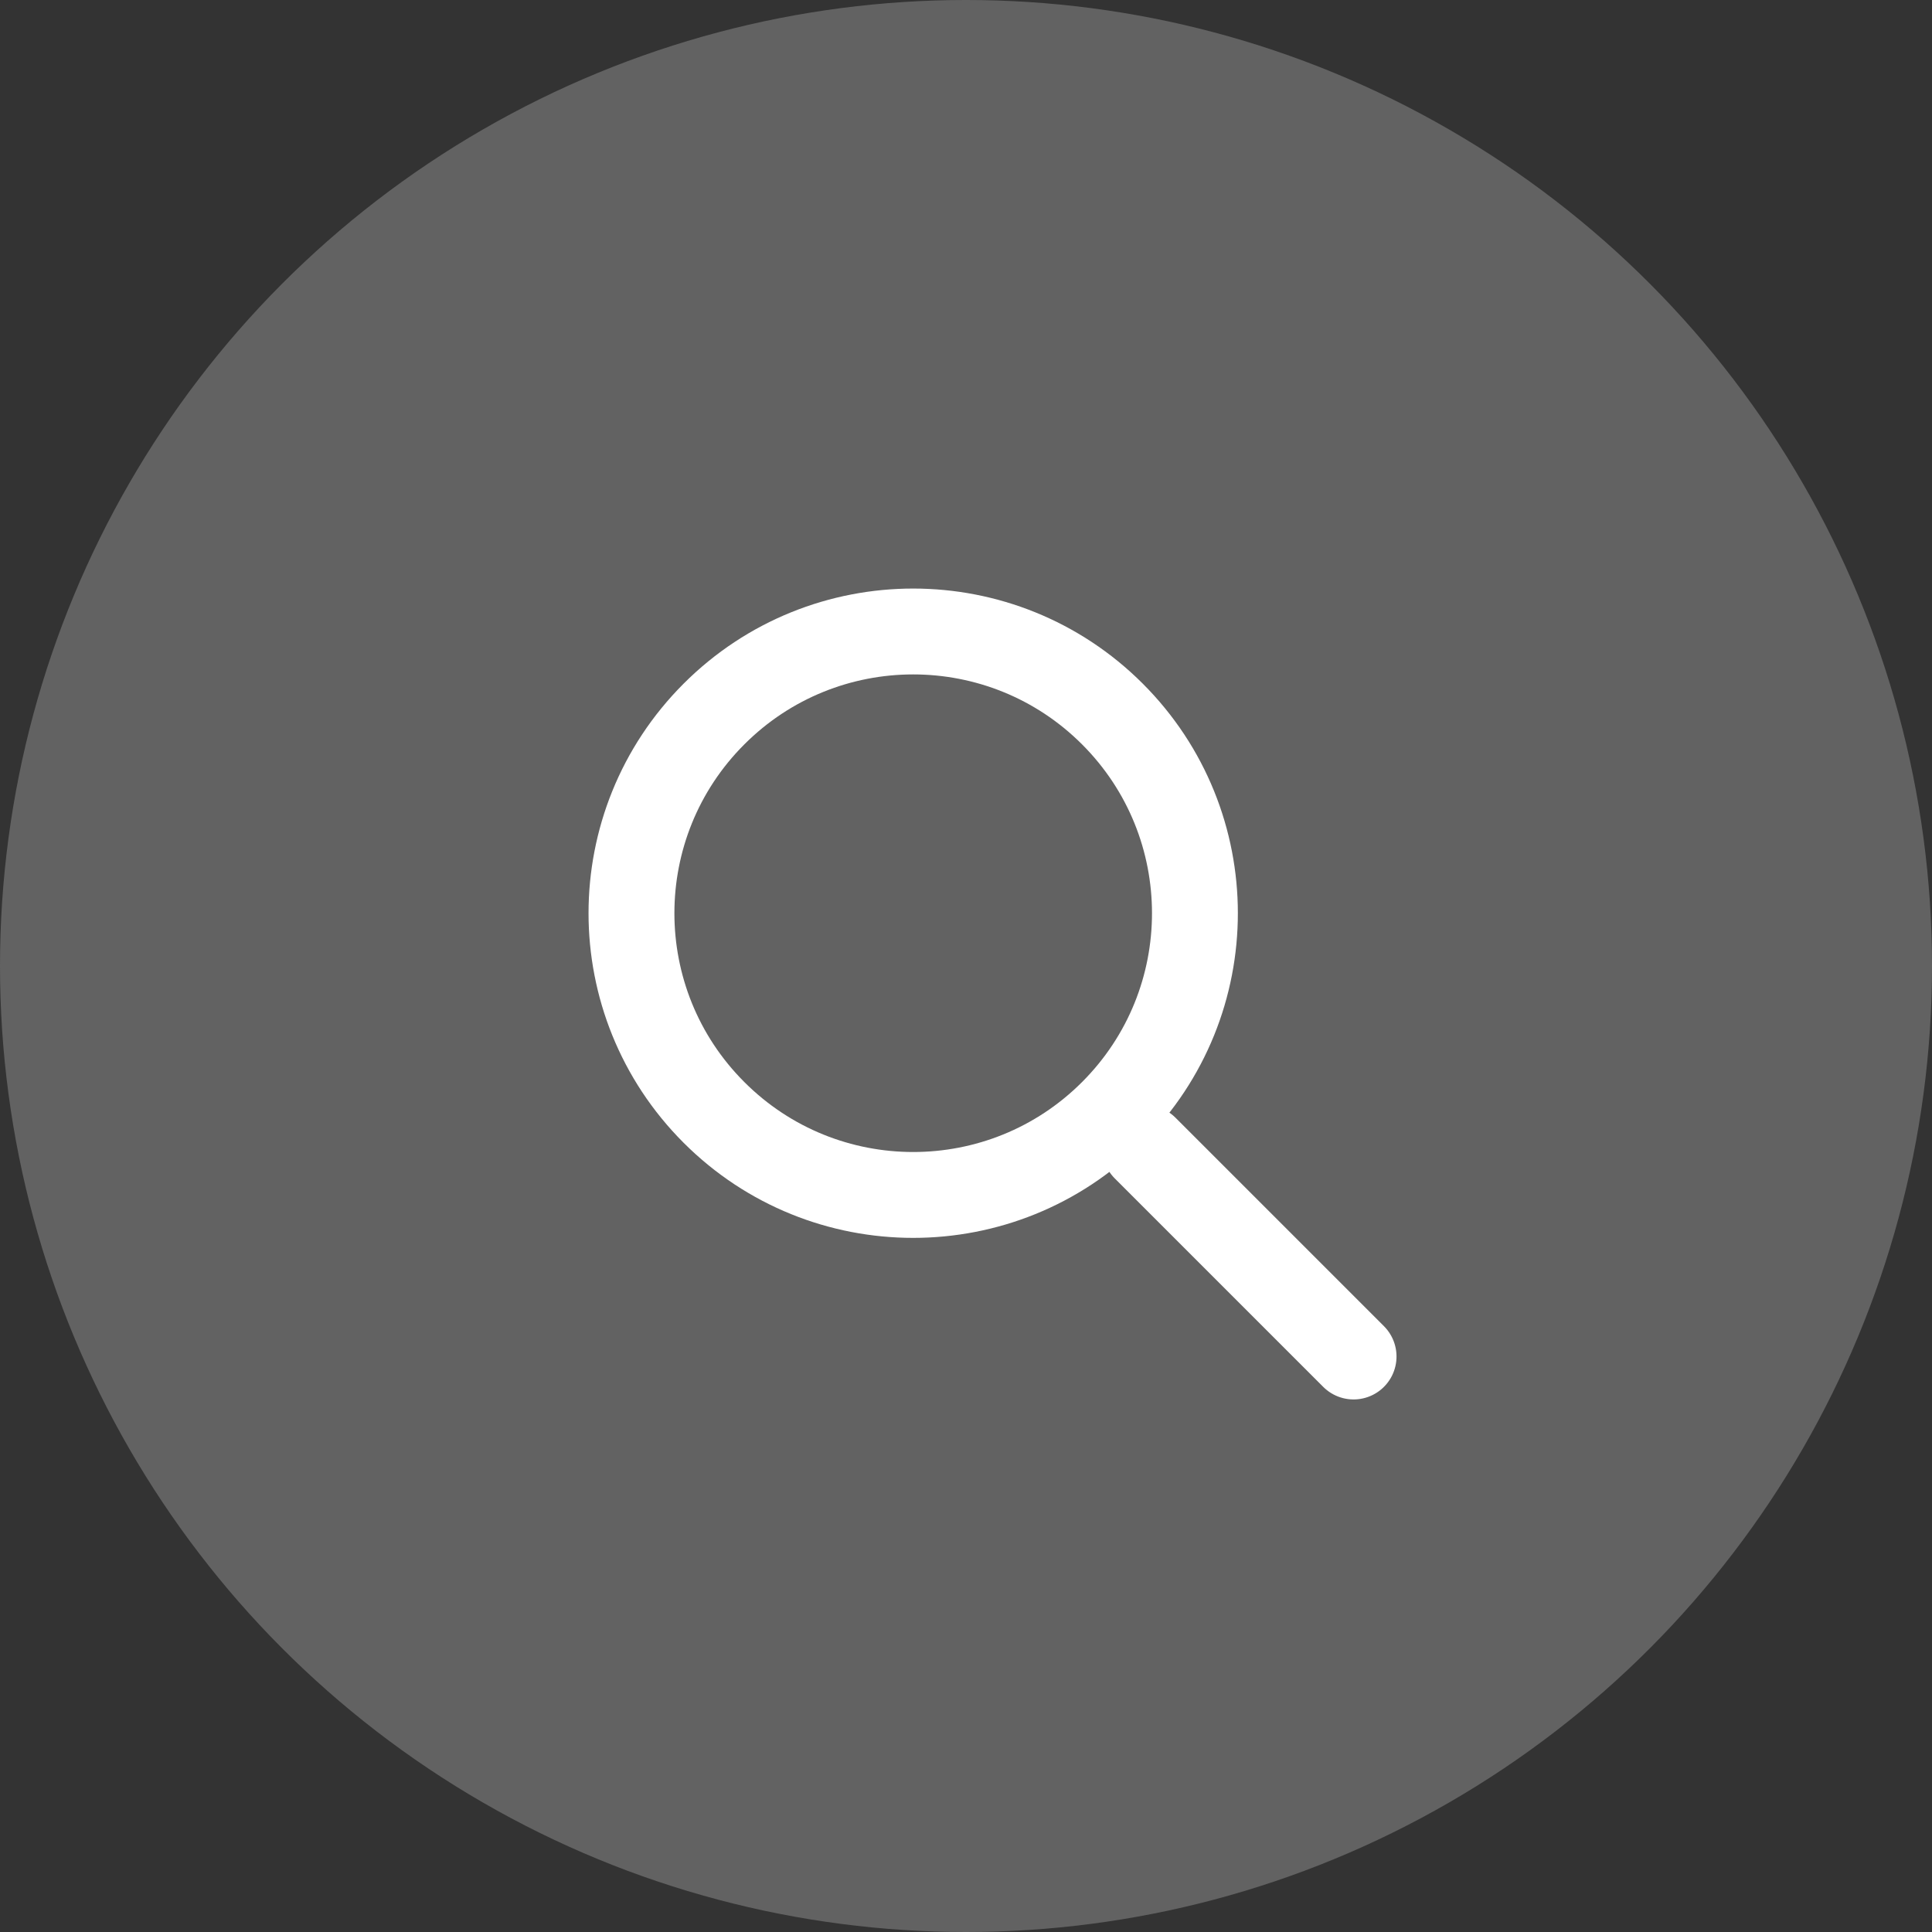 <?xml version="1.0" encoding="UTF-8"?>
<svg width="45px" height="45px" viewBox="0 0 45 45" version="1.1" xmlns="http://www.w3.org/2000/svg" xmlns:xlink="http://www.w3.org/1999/xlink">
    <rect x="0" y="0" width="45" height="45" fill="#333333" stroke="none"/>
    <!-- Generator: sketchtool 50.2 (55047) - http://www.bohemiancoding.com/sketch -->
    <title>B1428117-D065-4A1B-B232-27E9A2C13CA3</title>
    <desc>Created with sketchtool.</desc>
    <defs></defs>
    <g id="Symbols" stroke="none" stroke-width="1" fill="none" fill-rule="evenodd">
        <g id="Title" transform="translate(-1361, -40)">
            <g id="Group-2">
                <g id="Group">
                    <g id="icon-search" transform="translate(1361, 40)">
                        <circle id="Oval-Copy-6" fill="#626262" cx="22.5" cy="22.5" r="22.5"></circle>
                        <g id="Group-4" transform="translate(9, 9)" stroke="#FFFFFF">
                            <rect id="Rectangle-3-Copy-3" stroke-width="0.2" opacity="0" x="0.1" y="0.1" width="29.8" height="29.8"></rect>
                            <g id="Line-Copy" transform="translate(15.718, 15.099) rotate(-45) translate(-15.718, -15.099) translate(8.718, 4.099)" stroke-width="2">
                                <path d="M6.514,21.375 L6.514,14.508" stroke-linecap="round" transform="translate(6.562, 17.812) scale(1, -1) translate(-6.562, -17.812) "></path>
                                <circle id="Oval" cx="6.562" cy="6.562" r="6.562"></circle>
                            </g>
                        </g>
                    </g>
                </g>
            </g>
        </g>
    </g>
</svg>